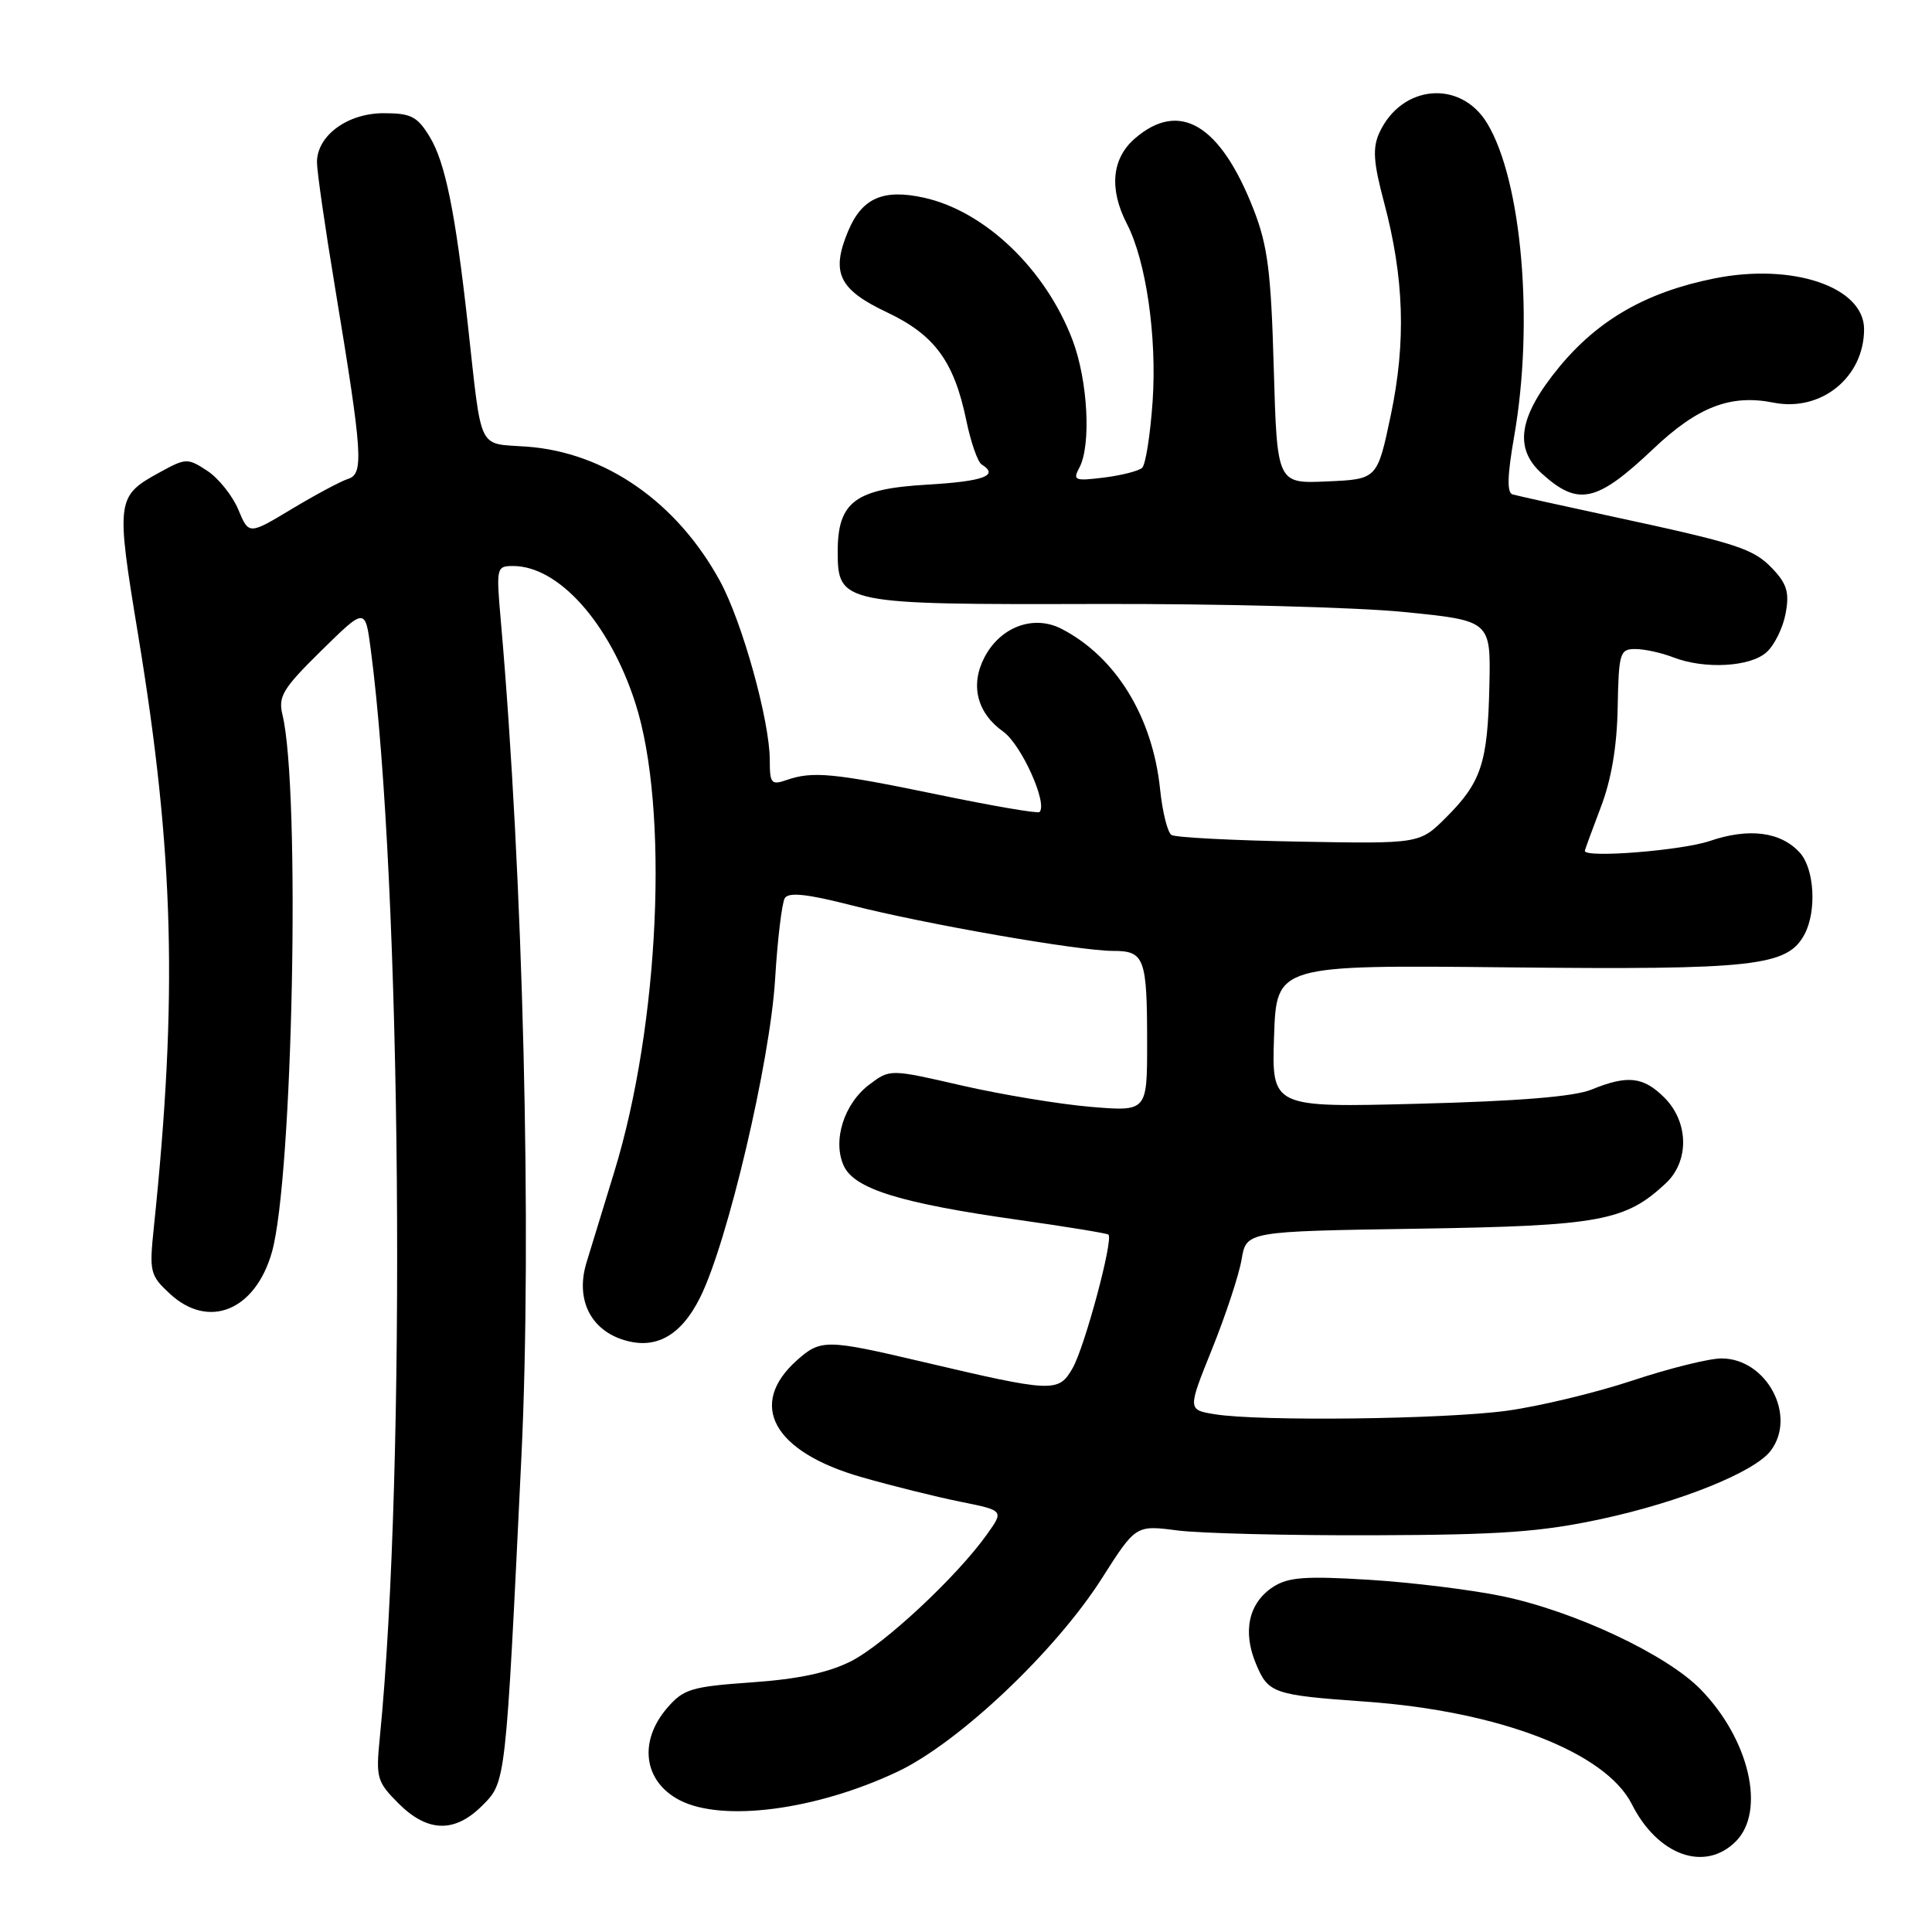 <?xml version="1.0" encoding="UTF-8" standalone="no"?>
<!DOCTYPE svg PUBLIC "-//W3C//DTD SVG 1.1//EN" "http://www.w3.org/Graphics/SVG/1.1/DTD/svg11.dtd" >
<svg xmlns="http://www.w3.org/2000/svg" xmlns:xlink="http://www.w3.org/1999/xlink" version="1.1" viewBox="0 0 256 256">
 <g >
 <path fill="currentColor"
d=" M 230.00 244.00 C 234.00 240.00 231.81 230.49 225.36 223.87 C 220.87 219.25 208.67 213.51 199.09 211.51 C 195.02 210.66 187.06 209.68 181.40 209.33 C 172.91 208.81 170.68 208.98 168.67 210.29 C 165.46 212.40 164.62 216.16 166.42 220.46 C 168.06 224.39 168.68 224.60 181.00 225.48 C 198.67 226.74 212.75 232.17 216.23 239.07 C 219.66 245.87 225.90 248.10 230.00 244.00 Z  M 63.91 239.24 C 67.04 236.11 67.00 236.48 69.09 193.00 C 70.50 163.59 69.33 116.11 66.36 82.25 C 65.74 75.19 65.78 75.00 67.99 75.00 C 74.03 75.00 80.79 82.59 84.19 93.17 C 88.68 107.12 87.39 135.76 81.40 155.26 C 80.01 159.79 78.35 165.21 77.71 167.31 C 76.29 171.98 78.09 175.95 82.28 177.43 C 86.70 178.98 90.18 177.14 92.79 171.88 C 96.41 164.59 102.02 140.77 102.70 129.82 C 103.02 124.50 103.61 119.63 103.99 119.01 C 104.50 118.19 106.95 118.45 112.80 119.95 C 122.60 122.45 142.95 126.00 147.49 126.00 C 151.66 126.00 152.00 126.92 152.00 138.23 C 152.00 147.29 152.00 147.29 144.49 146.66 C 140.36 146.31 132.70 145.04 127.46 143.84 C 117.94 141.65 117.94 141.65 115.23 143.68 C 111.84 146.21 110.28 151.13 111.80 154.47 C 113.20 157.54 119.32 159.43 134.94 161.64 C 141.30 162.54 146.67 163.42 146.87 163.59 C 147.57 164.19 143.73 178.50 142.12 181.30 C 140.25 184.55 139.56 184.52 122.17 180.43 C 109.50 177.45 108.74 177.44 105.59 180.25 C 99.00 186.14 102.48 192.40 114.20 195.74 C 118.21 196.89 124.09 198.35 127.27 198.99 C 133.03 200.15 133.03 200.15 130.78 203.31 C 126.80 208.90 117.21 217.85 112.79 220.11 C 109.80 221.63 105.81 222.49 99.64 222.92 C 91.57 223.49 90.57 223.80 88.39 226.33 C 84.57 230.78 85.29 236.07 90.07 238.54 C 95.74 241.47 108.13 239.85 118.90 234.77 C 127.02 230.94 139.85 218.81 146.01 209.13 C 150.50 202.08 150.50 202.08 156.00 202.79 C 159.03 203.18 170.72 203.47 182.00 203.43 C 198.88 203.38 204.22 202.99 212.22 201.27 C 222.65 199.02 232.48 195.06 234.62 192.24 C 238.14 187.60 234.09 180.00 228.10 180.00 C 226.46 180.00 221.15 181.32 216.31 182.93 C 211.46 184.54 203.98 186.34 199.68 186.93 C 191.31 188.07 166.83 188.36 160.93 187.39 C 157.36 186.80 157.36 186.80 160.63 178.69 C 162.42 174.23 164.18 168.91 164.52 166.87 C 165.15 163.16 165.15 163.16 187.82 162.81 C 212.01 162.43 215.37 161.81 220.74 156.78 C 223.86 153.85 223.77 148.68 220.55 145.45 C 217.75 142.65 215.66 142.42 210.87 144.38 C 208.59 145.31 201.20 145.91 188.00 146.25 C 168.50 146.76 168.50 146.76 168.82 137.31 C 169.14 127.86 169.14 127.86 199.82 128.18 C 232.50 128.52 236.84 128.04 239.11 123.80 C 240.74 120.74 240.42 115.13 238.50 113.00 C 235.98 110.21 231.76 109.66 226.54 111.44 C 222.81 112.70 210.00 113.72 210.00 112.75 C 210.00 112.61 210.95 110.03 212.10 107.00 C 213.51 103.33 214.26 98.92 214.35 93.75 C 214.49 86.50 214.64 86.00 216.68 86.00 C 217.89 86.00 220.14 86.49 221.68 87.09 C 225.84 88.71 231.92 88.38 234.08 86.42 C 235.12 85.49 236.25 83.19 236.60 81.31 C 237.12 78.57 236.79 77.40 234.95 75.44 C 232.36 72.69 230.44 72.06 213.50 68.41 C 206.90 66.99 201.01 65.68 200.42 65.51 C 199.66 65.29 199.73 63.01 200.63 57.85 C 203.28 42.73 201.66 23.90 197.04 16.31 C 193.51 10.50 185.68 11.21 182.76 17.62 C 181.86 19.61 181.98 21.51 183.38 26.76 C 186.06 36.81 186.33 45.27 184.29 55.00 C 182.50 63.50 182.50 63.50 175.86 63.79 C 169.22 64.09 169.22 64.09 168.78 48.79 C 168.42 35.99 167.98 32.56 166.10 27.73 C 161.70 16.49 156.30 13.25 150.40 18.33 C 147.31 20.99 146.93 25.03 149.33 29.68 C 151.86 34.57 153.31 44.61 152.73 53.16 C 152.42 57.60 151.80 61.57 151.34 61.99 C 150.88 62.41 148.60 62.99 146.27 63.28 C 142.40 63.76 142.12 63.65 143.02 61.97 C 144.61 59.00 144.15 50.41 142.11 45.04 C 138.55 35.68 130.54 28.00 122.45 26.20 C 117.03 25.00 114.22 26.23 112.38 30.63 C 110.08 36.13 111.14 38.36 117.50 41.37 C 123.84 44.37 126.42 47.87 128.04 55.71 C 128.64 58.60 129.55 61.22 130.07 61.54 C 132.44 63.01 130.36 63.78 122.84 64.22 C 113.31 64.77 111.00 66.50 111.00 73.09 C 111.00 80.00 111.59 80.12 145.16 80.03 C 161.30 79.98 179.68 80.46 186.02 81.09 C 197.54 82.24 197.54 82.24 197.35 90.87 C 197.13 101.08 196.29 103.65 191.62 108.31 C 188.12 111.81 188.12 111.81 172.15 111.52 C 163.37 111.36 155.76 110.97 155.23 110.64 C 154.71 110.32 154.03 107.60 153.72 104.60 C 152.73 94.98 147.86 87.05 140.67 83.33 C 136.96 81.41 132.54 83.05 130.43 87.13 C 128.53 90.81 129.47 94.49 132.94 96.95 C 135.33 98.66 138.86 106.47 137.74 107.60 C 137.52 107.82 131.52 106.79 124.42 105.32 C 110.43 102.42 107.69 102.16 104.25 103.35 C 102.20 104.06 102.00 103.83 102.00 100.73 C 102.00 95.53 98.36 82.43 95.41 77.01 C 89.71 66.55 80.21 59.93 69.79 59.18 C 63.20 58.70 63.89 60.12 61.99 43.00 C 60.34 28.13 59.00 21.52 56.94 18.13 C 55.29 15.42 54.46 15.00 50.83 15.00 C 46.04 15.00 42.00 17.97 42.00 21.50 C 42.00 22.68 43.07 30.14 44.39 38.07 C 48.06 60.27 48.23 62.79 46.11 63.46 C 45.14 63.77 41.78 65.57 38.65 67.45 C 32.97 70.87 32.97 70.87 31.57 67.51 C 30.80 65.67 28.95 63.36 27.46 62.38 C 24.86 60.68 24.63 60.69 21.21 62.56 C 15.39 65.75 15.34 66.15 18.31 84.17 C 23.07 113.06 23.57 132.03 20.38 162.68 C 19.77 168.53 19.88 168.99 22.51 171.43 C 27.64 176.18 33.80 173.68 36.02 165.95 C 38.81 156.19 39.83 104.65 37.43 94.72 C 36.84 92.28 37.46 91.25 42.57 86.22 C 48.39 80.50 48.39 80.50 49.12 86.00 C 53.21 116.98 53.86 194.61 50.33 230.21 C 49.79 235.58 49.94 236.09 52.80 238.96 C 56.66 242.81 60.25 242.91 63.91 239.24 Z  M 219.10 59.45 C 224.97 53.89 229.33 52.22 234.99 53.35 C 241.30 54.61 247.00 50.00 247.00 43.62 C 247.00 38.03 237.55 34.81 227.18 36.89 C 218.21 38.68 211.78 42.35 206.60 48.64 C 201.26 55.13 200.56 59.34 204.25 62.70 C 209.12 67.13 211.55 66.60 219.10 59.45 Z "/>
</g>
</svg>